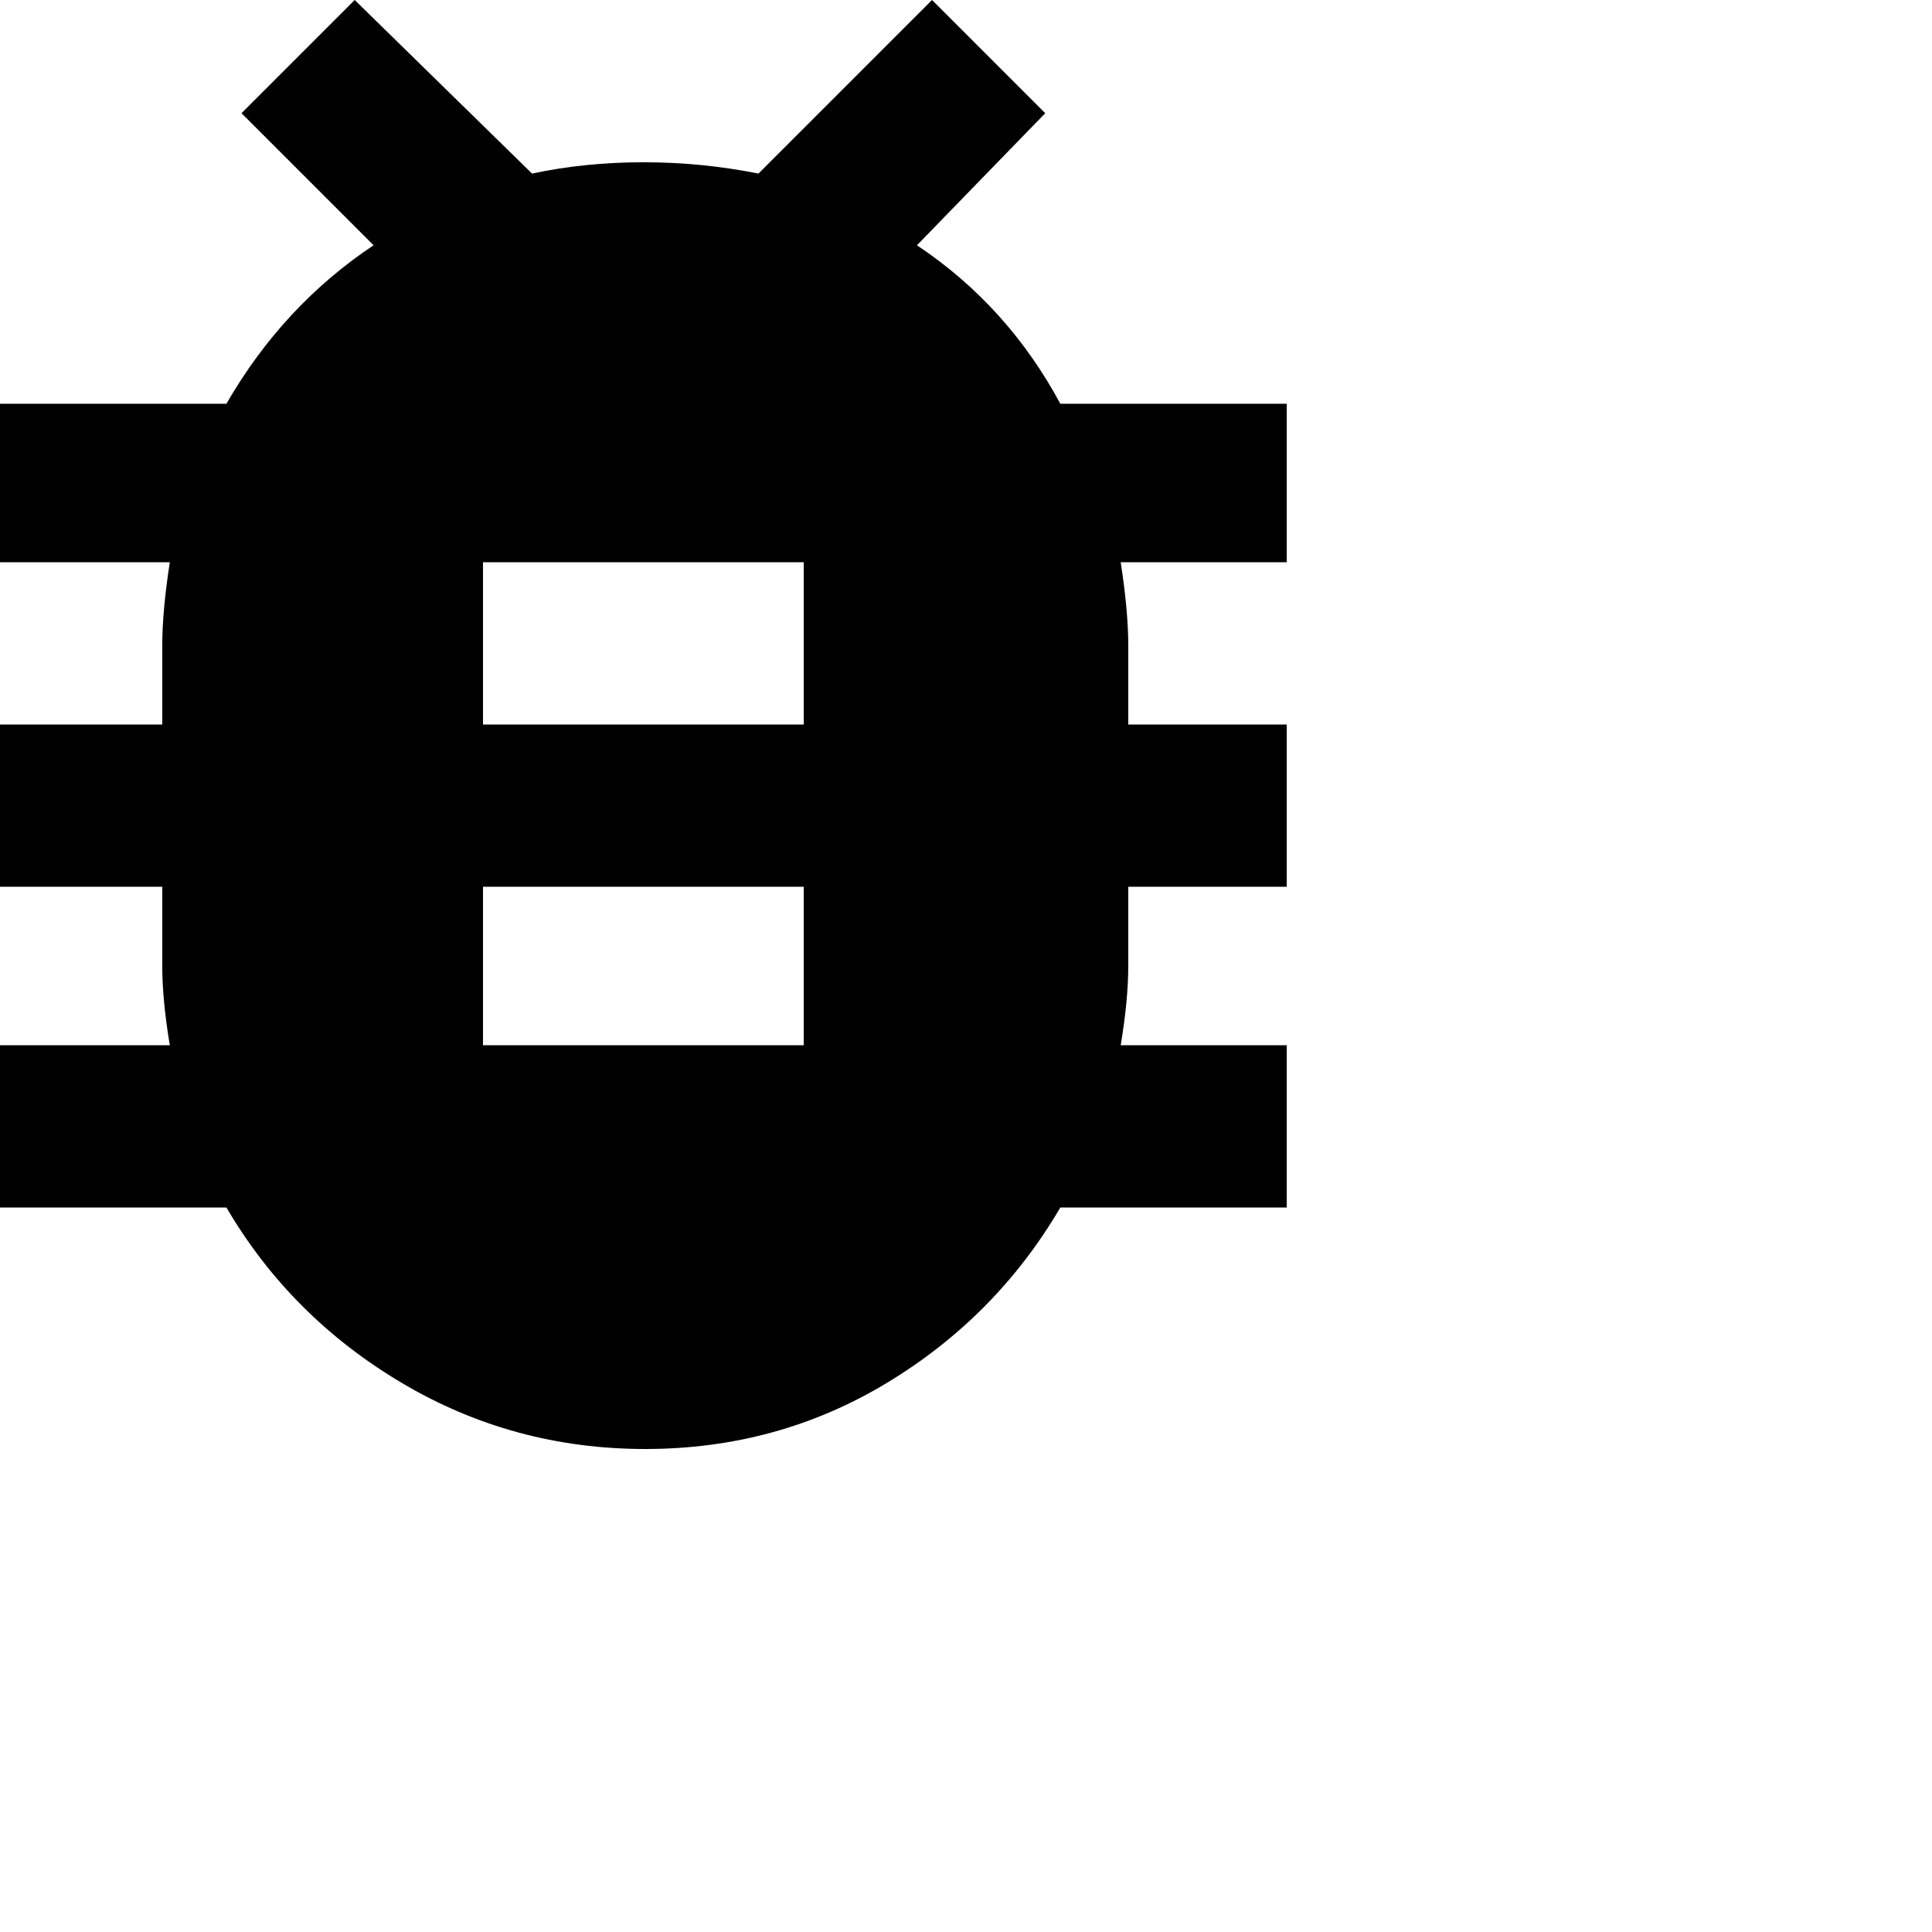 <svg xmlns="http://www.w3.org/2000/svg" version="1.1" viewBox="0 0 512 512" fill="currentColor"><path fill="currentColor" d="M341 107v42h-44q2 13 2 22v21h42v43h-42v21q0 9-2 21h44v43h-60q-17 29-46 46.5T171 384t-64.5-17.5T60 320H0v-43h45q-2-12-2-21v-21H0v-43h43v-21q0-9 2-22H0v-42h60q15-26 39-42L64 30L94 0l47 46q14-3 29.5-3t30.5 3l46-46l30 30l-34 35q24 16 38 42zM213 277v-42h-85v42zm0-85v-43h-85v43z"/></svg>